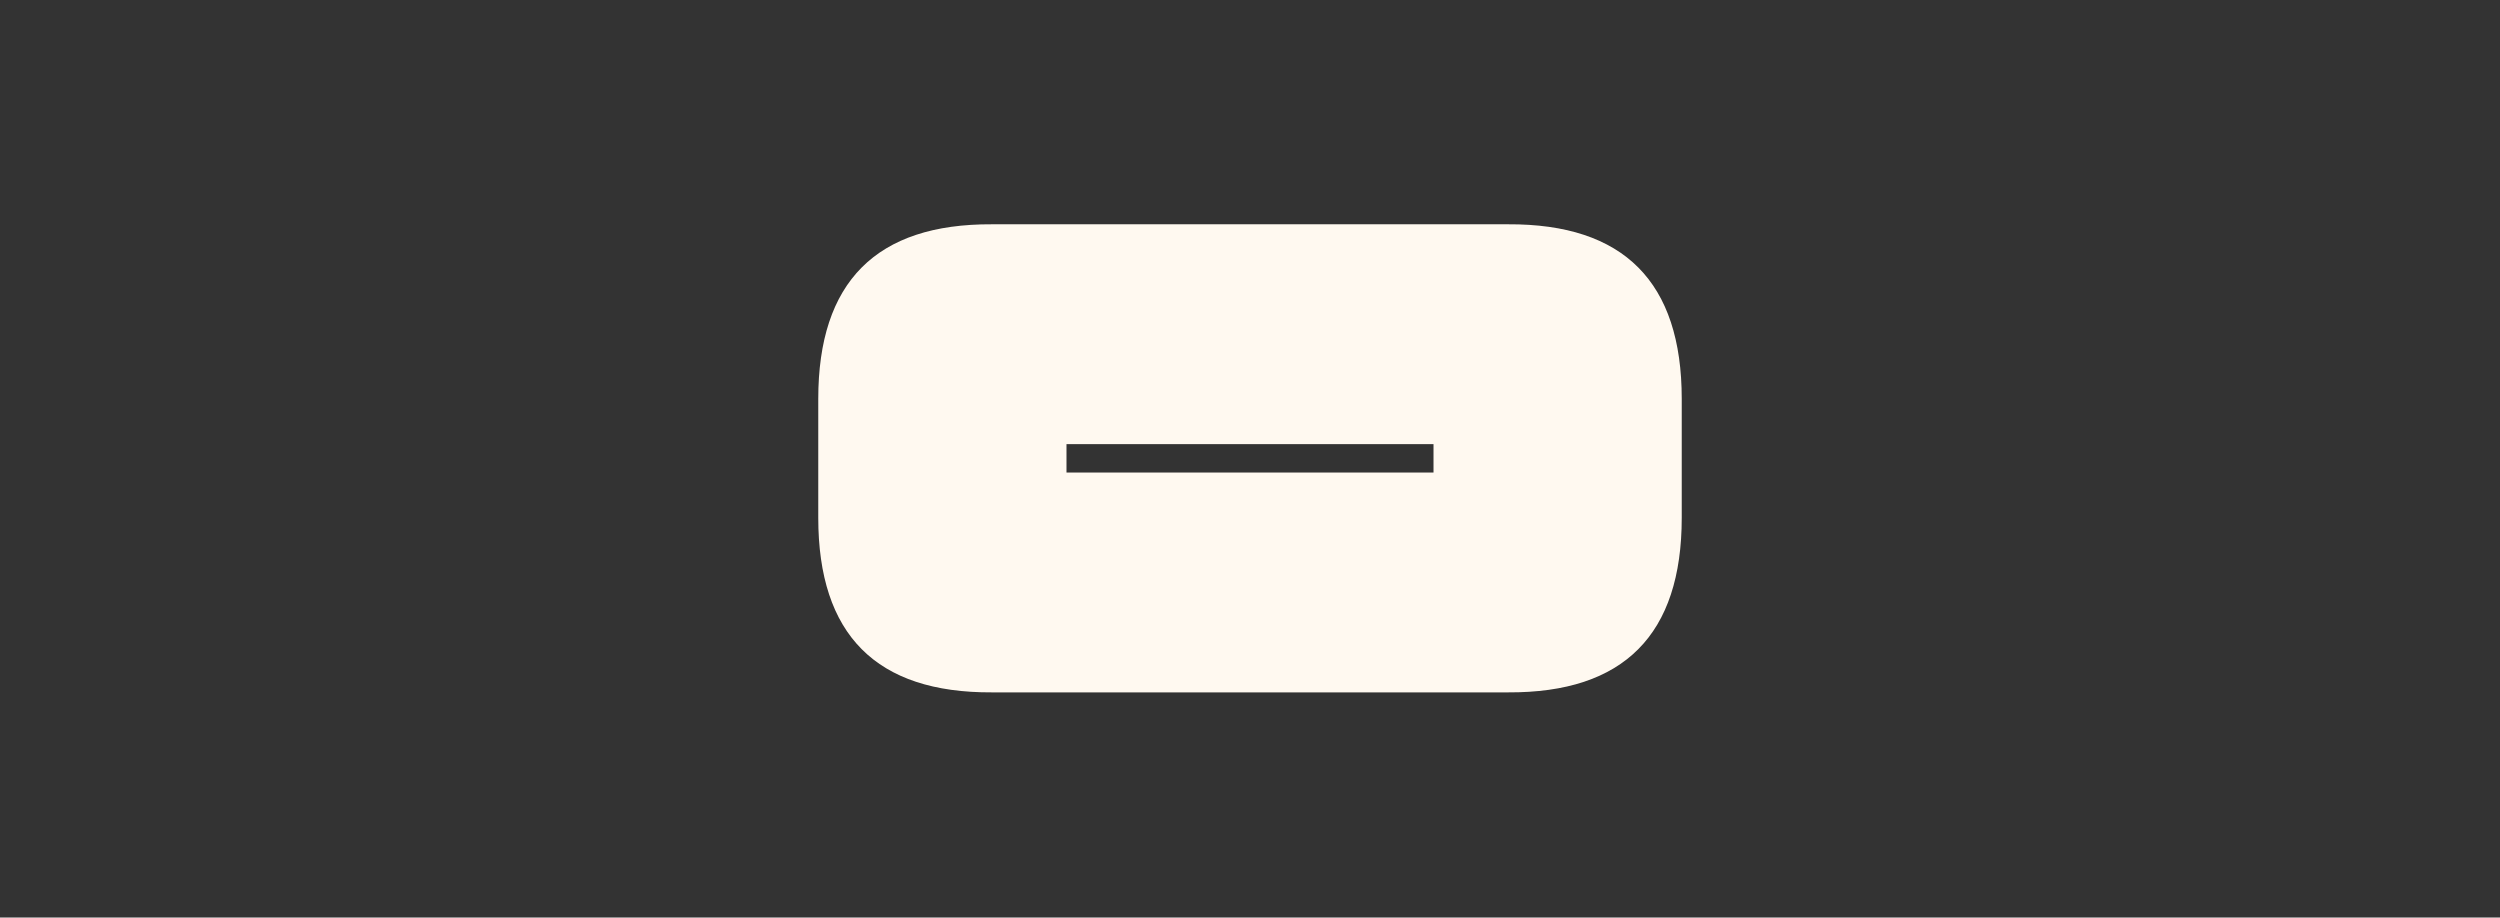 <?xml version="1.0" encoding="UTF-8" standalone="no"?>
<svg xmlns:ffdec="https://www.free-decompiler.com/flash" xmlns:xlink="http://www.w3.org/1999/xlink" ffdec:objectType="frame" height="51.75px" width="141.0px" xmlns="http://www.w3.org/2000/svg">
  <rect width="100%" height="100%" fill="#333333" stroke="none"/>
  <g transform="matrix(1.0, 0.0, 0.0, 1.0, 21.0, 8.15)">
    <use ffdec:characterId="433" height="26.4" transform="matrix(1.0, 0.0, 0.0, 1.0, 25.15, 4.5)" width="48.7" xlink:href="#shape0"/>
  </g>
  <defs>
    <g id="shape0" transform="matrix(1.0, 0.0, 0.0, 1.0, -25.15, -4.5)">
      <path d="M59.85 18.5 L59.85 16.9 39.15 16.9 39.15 18.5 59.85 18.5 M64.05 4.5 Q73.85 4.45 73.85 14.35 L73.85 21.05 Q73.85 30.95 64.05 30.9 L34.95 30.9 Q25.15 30.95 25.15 21.05 L25.15 14.35 Q25.15 4.45 34.95 4.5 L64.05 4.5" fill="#fff9f0" fill-rule="evenodd" stroke="none"/>
    </g>
  </defs>
</svg>
